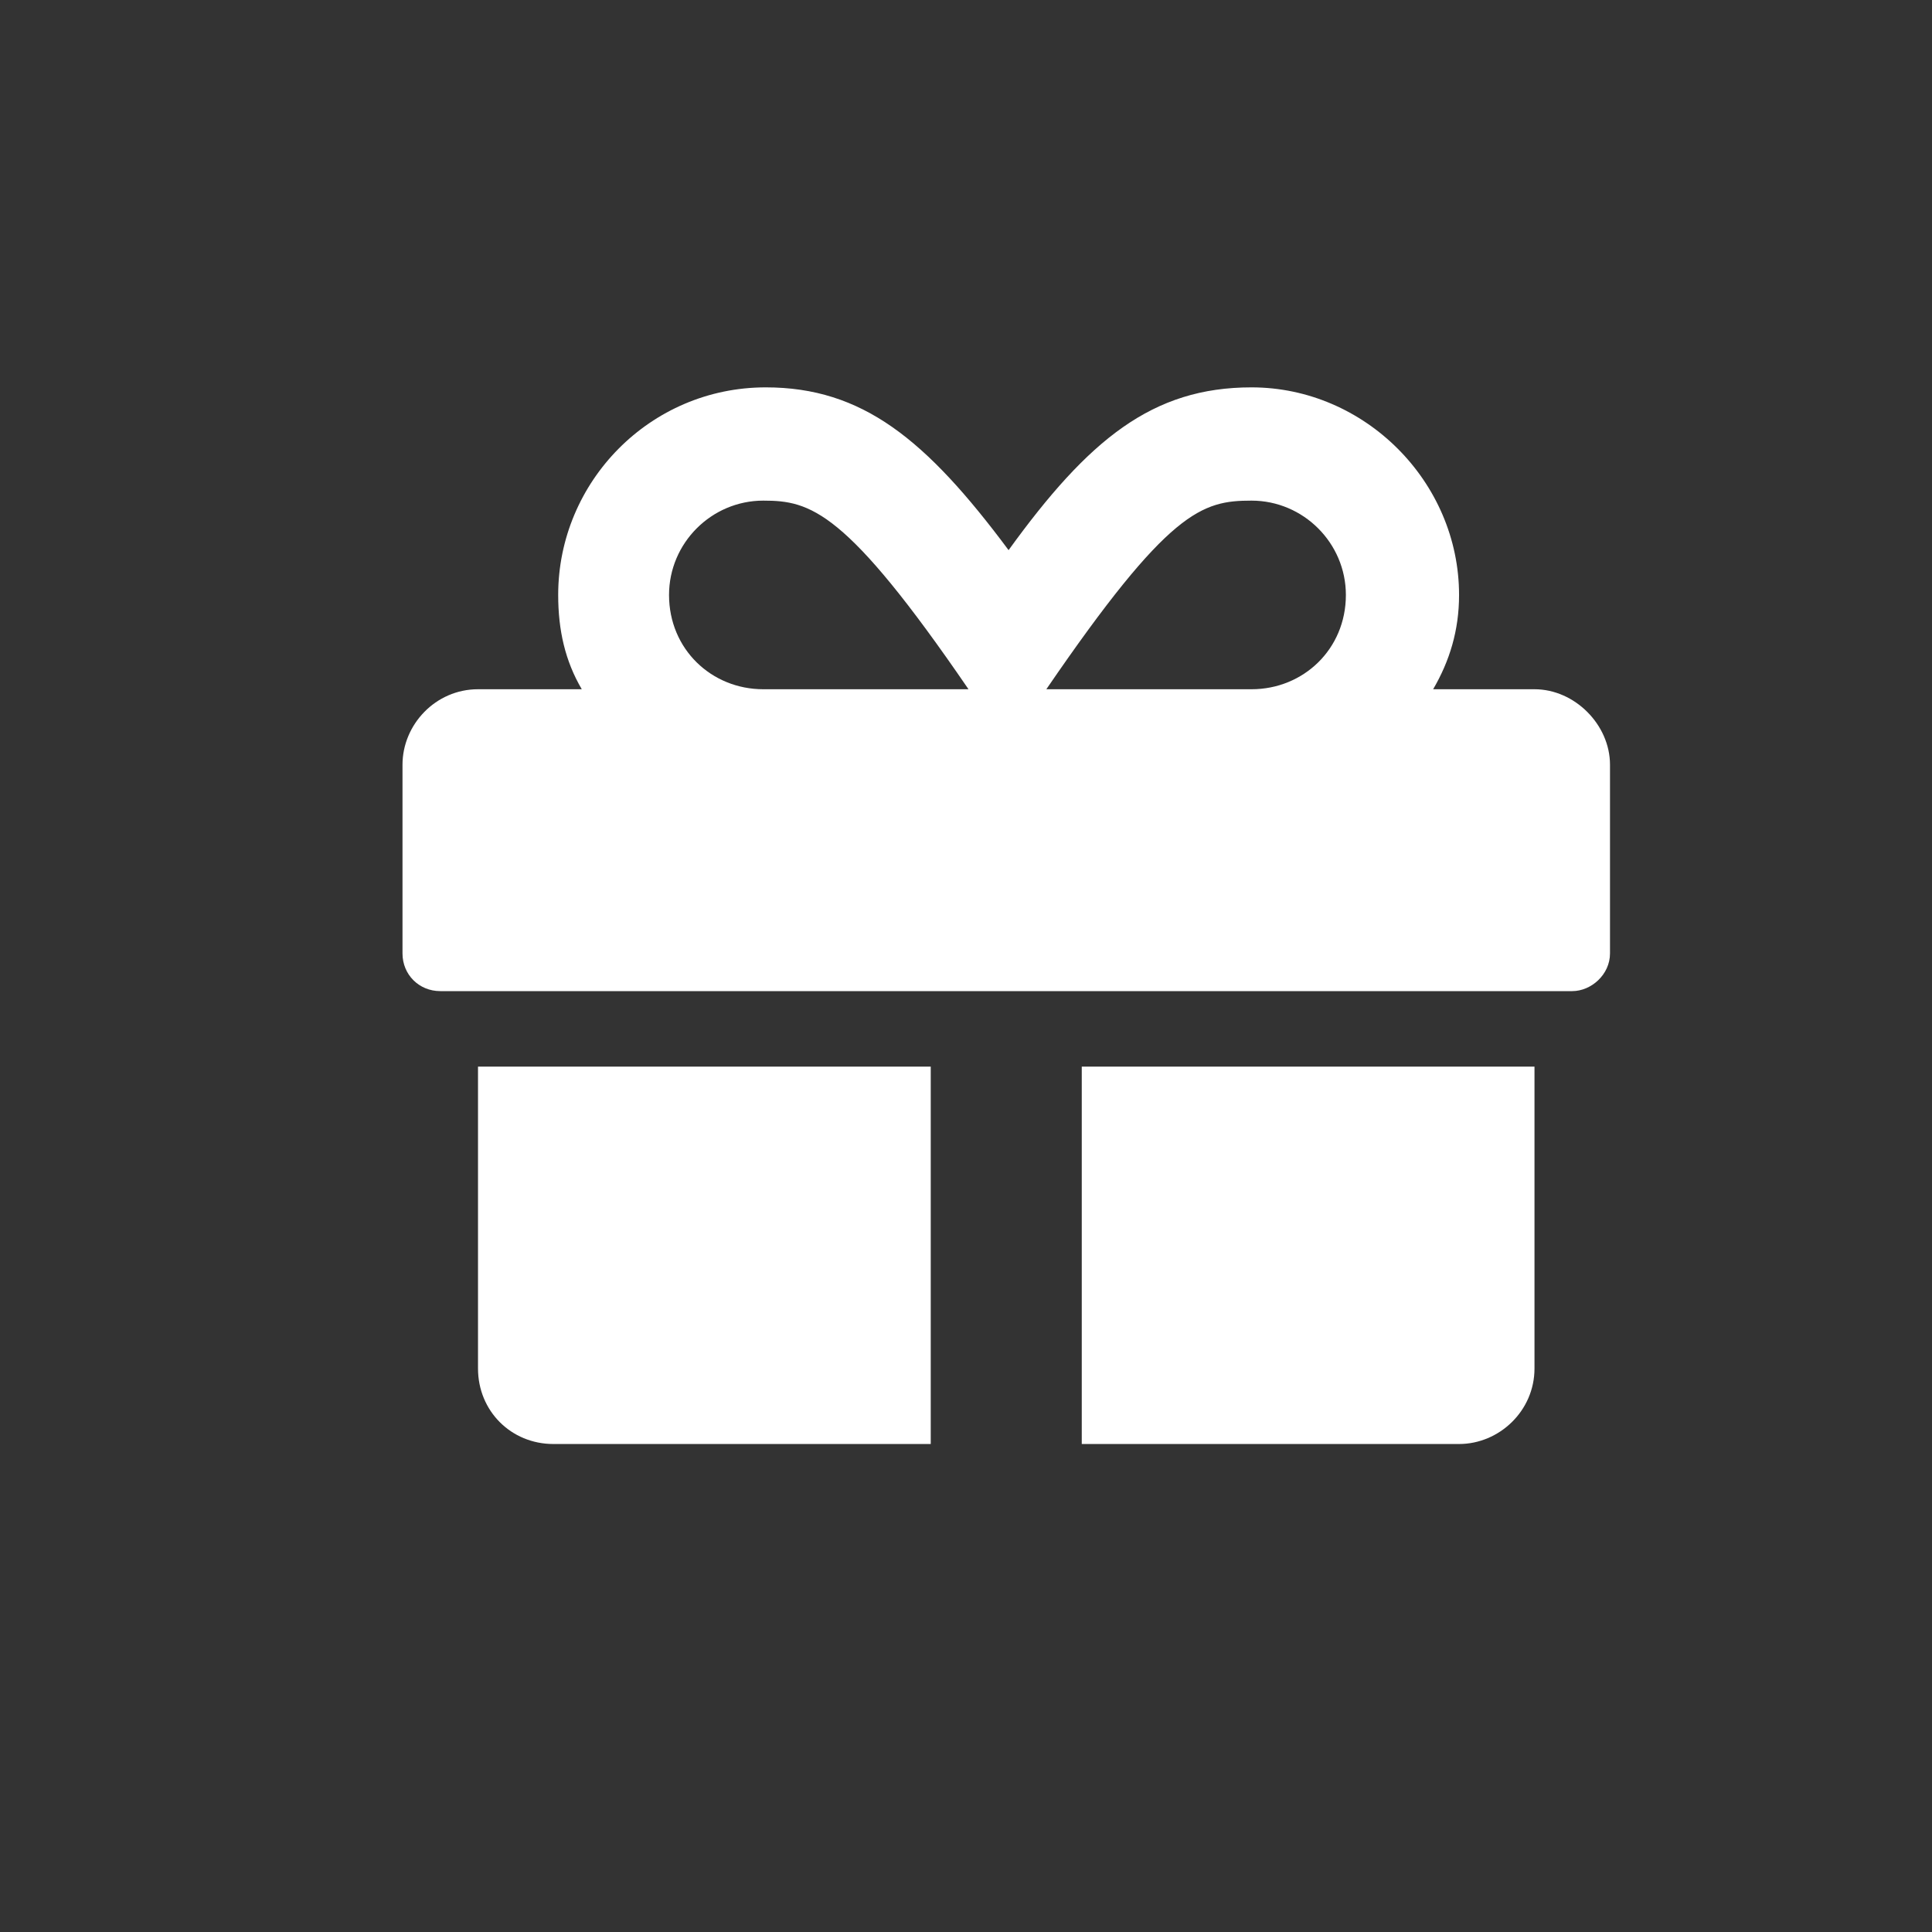 <svg width="24" height="24" viewBox="0 0 24 24" fill="none" xmlns="http://www.w3.org/2000/svg">
    <rect x="0" y="0" width="24" height="24" fill="#333333" stroke="none"/>
    <path d="M5.938 17C5.938 17.527 6.348 17.938 6.875 17.938H11.562V13.25H5.938V17ZM13.438 17.938H18.125C18.623 17.938 19.062 17.527 19.062 17V13.25H13.438V17.938ZM19.062 8.562H17.803C18.008 8.211 18.125 7.83 18.125 7.391C18.125 5.984 16.953 4.812 15.547 4.812C14.316 4.812 13.525 5.457 12.529 6.834C11.504 5.457 10.713 4.812 9.512 4.812C8.076 4.812 6.934 5.984 6.934 7.391C6.934 7.83 7.021 8.211 7.227 8.562H5.938C5.41 8.562 5 9.002 5 9.5V11.844C5 12.107 5.205 12.312 5.469 12.312H19.531C19.766 12.312 20 12.107 20 11.844V9.5C20 9.002 19.561 8.562 19.062 8.562ZM9.482 8.562C8.838 8.562 8.311 8.064 8.311 7.391C8.311 6.746 8.838 6.219 9.482 6.219C10.068 6.219 10.508 6.336 12.031 8.562H9.482ZM15.547 8.562H12.998C14.521 6.336 14.932 6.219 15.547 6.219C16.191 6.219 16.719 6.746 16.719 7.391C16.719 8.064 16.191 8.562 15.547 8.562Z" fill="white"/>
</svg>
